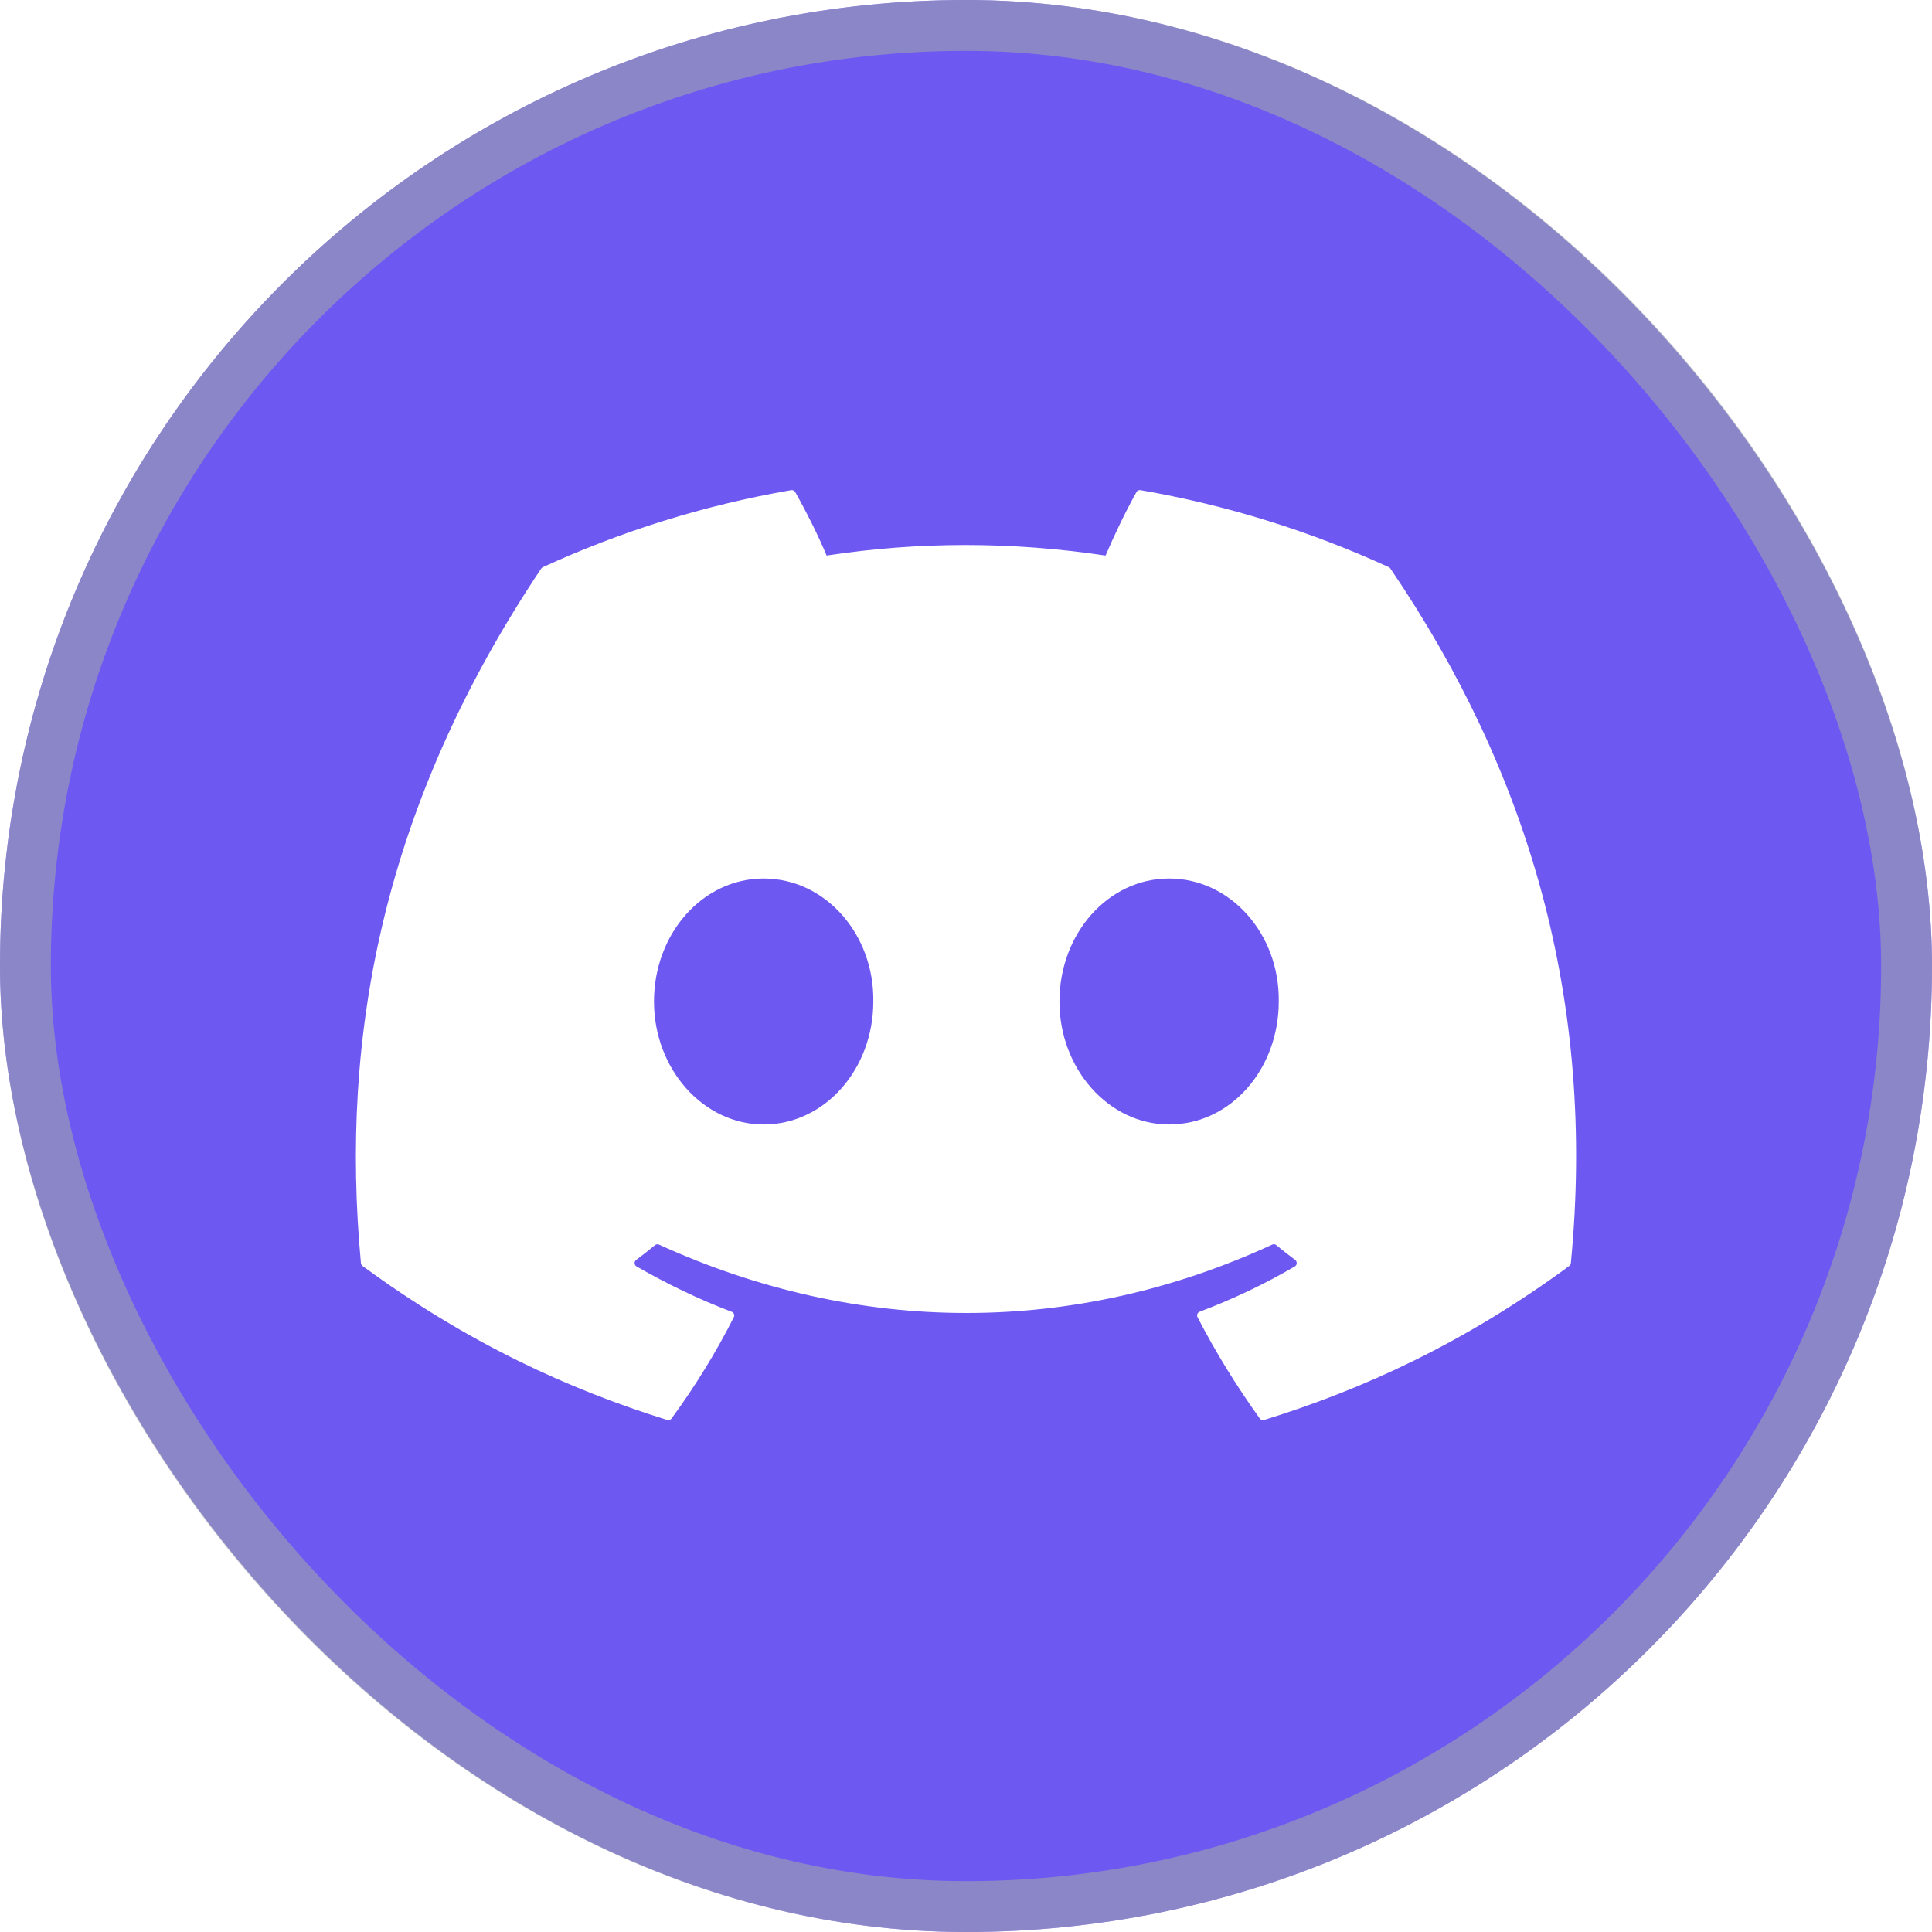 <svg width="304" height="304" viewBox="0 0 304 304" fill="none" xmlns="http://www.w3.org/2000/svg">
<g filter="url(#filter0_b_450_983)">
<rect width="304" height="304" rx="152" fill="#6E58F2"/>
<rect x="4" y="4" width="296" height="296" rx="148" stroke="#9FA5AC" stroke-opacity="0.6" stroke-width="8"/>
<path d="M218.536 89.245C206.299 83.629 193.176 79.493 179.455 77.123C179.205 77.078 178.956 77.192 178.827 77.42C177.139 80.422 175.27 84.338 173.961 87.416C159.203 85.207 144.521 85.207 130.067 87.416C128.757 84.27 126.82 80.422 125.125 77.42C124.996 77.199 124.746 77.085 124.496 77.123C110.783 79.485 97.66 83.622 85.415 89.245C85.309 89.29 85.219 89.367 85.158 89.466C60.267 126.652 53.448 162.925 56.793 198.748C56.809 198.924 56.907 199.091 57.043 199.198C73.466 211.258 89.374 218.58 104.986 223.433C105.236 223.509 105.501 223.418 105.66 223.212C109.353 218.169 112.645 212.851 115.468 207.258C115.634 206.931 115.475 206.542 115.135 206.413C109.913 204.432 104.941 202.017 100.158 199.274C99.779 199.053 99.749 198.512 100.097 198.253C101.104 197.499 102.111 196.714 103.072 195.922C103.246 195.777 103.488 195.746 103.692 195.838C135.114 210.184 169.132 210.184 200.184 195.838C200.388 195.739 200.63 195.769 200.812 195.914C201.773 196.706 202.78 197.499 203.794 198.253C204.142 198.512 204.119 199.053 203.741 199.274C198.958 202.07 193.986 204.432 188.756 206.405C188.416 206.535 188.264 206.931 188.431 207.258C191.314 212.843 194.606 218.161 198.231 223.204C198.383 223.418 198.655 223.509 198.905 223.433C214.593 218.58 230.501 211.258 246.923 199.198C247.067 199.091 247.158 198.931 247.173 198.756C251.177 157.341 240.468 121.365 218.786 89.473C218.733 89.367 218.642 89.29 218.536 89.245ZM120.16 176.936C110.7 176.936 102.905 168.251 102.905 157.584C102.905 146.918 110.549 138.233 120.16 138.233C129.847 138.233 137.566 146.994 137.415 157.584C137.415 168.251 129.771 176.936 120.16 176.936ZM183.958 176.936C174.498 176.936 166.703 168.251 166.703 157.584C166.703 146.918 174.347 138.233 183.958 138.233C193.645 138.233 201.364 146.994 201.213 157.584C201.213 168.251 193.645 176.936 183.958 176.936Z" fill="white"/>
</g>
<defs>
<filter id="filter0_b_450_983" x="-28" y="-28" width="360" height="360" filterUnits="userSpaceOnUse" color-interpolation-filters="sRGB">
<feFlood flood-opacity="0" result="BackgroundImageFix"/>
<feGaussianBlur in="BackgroundImageFix" stdDeviation="14"/>
<feComposite in2="SourceAlpha" operator="in" result="effect1_backgroundBlur_450_983"/>
<feBlend mode="normal" in="SourceGraphic" in2="effect1_backgroundBlur_450_983" result="shape"/>
</filter>
</defs>
</svg>
